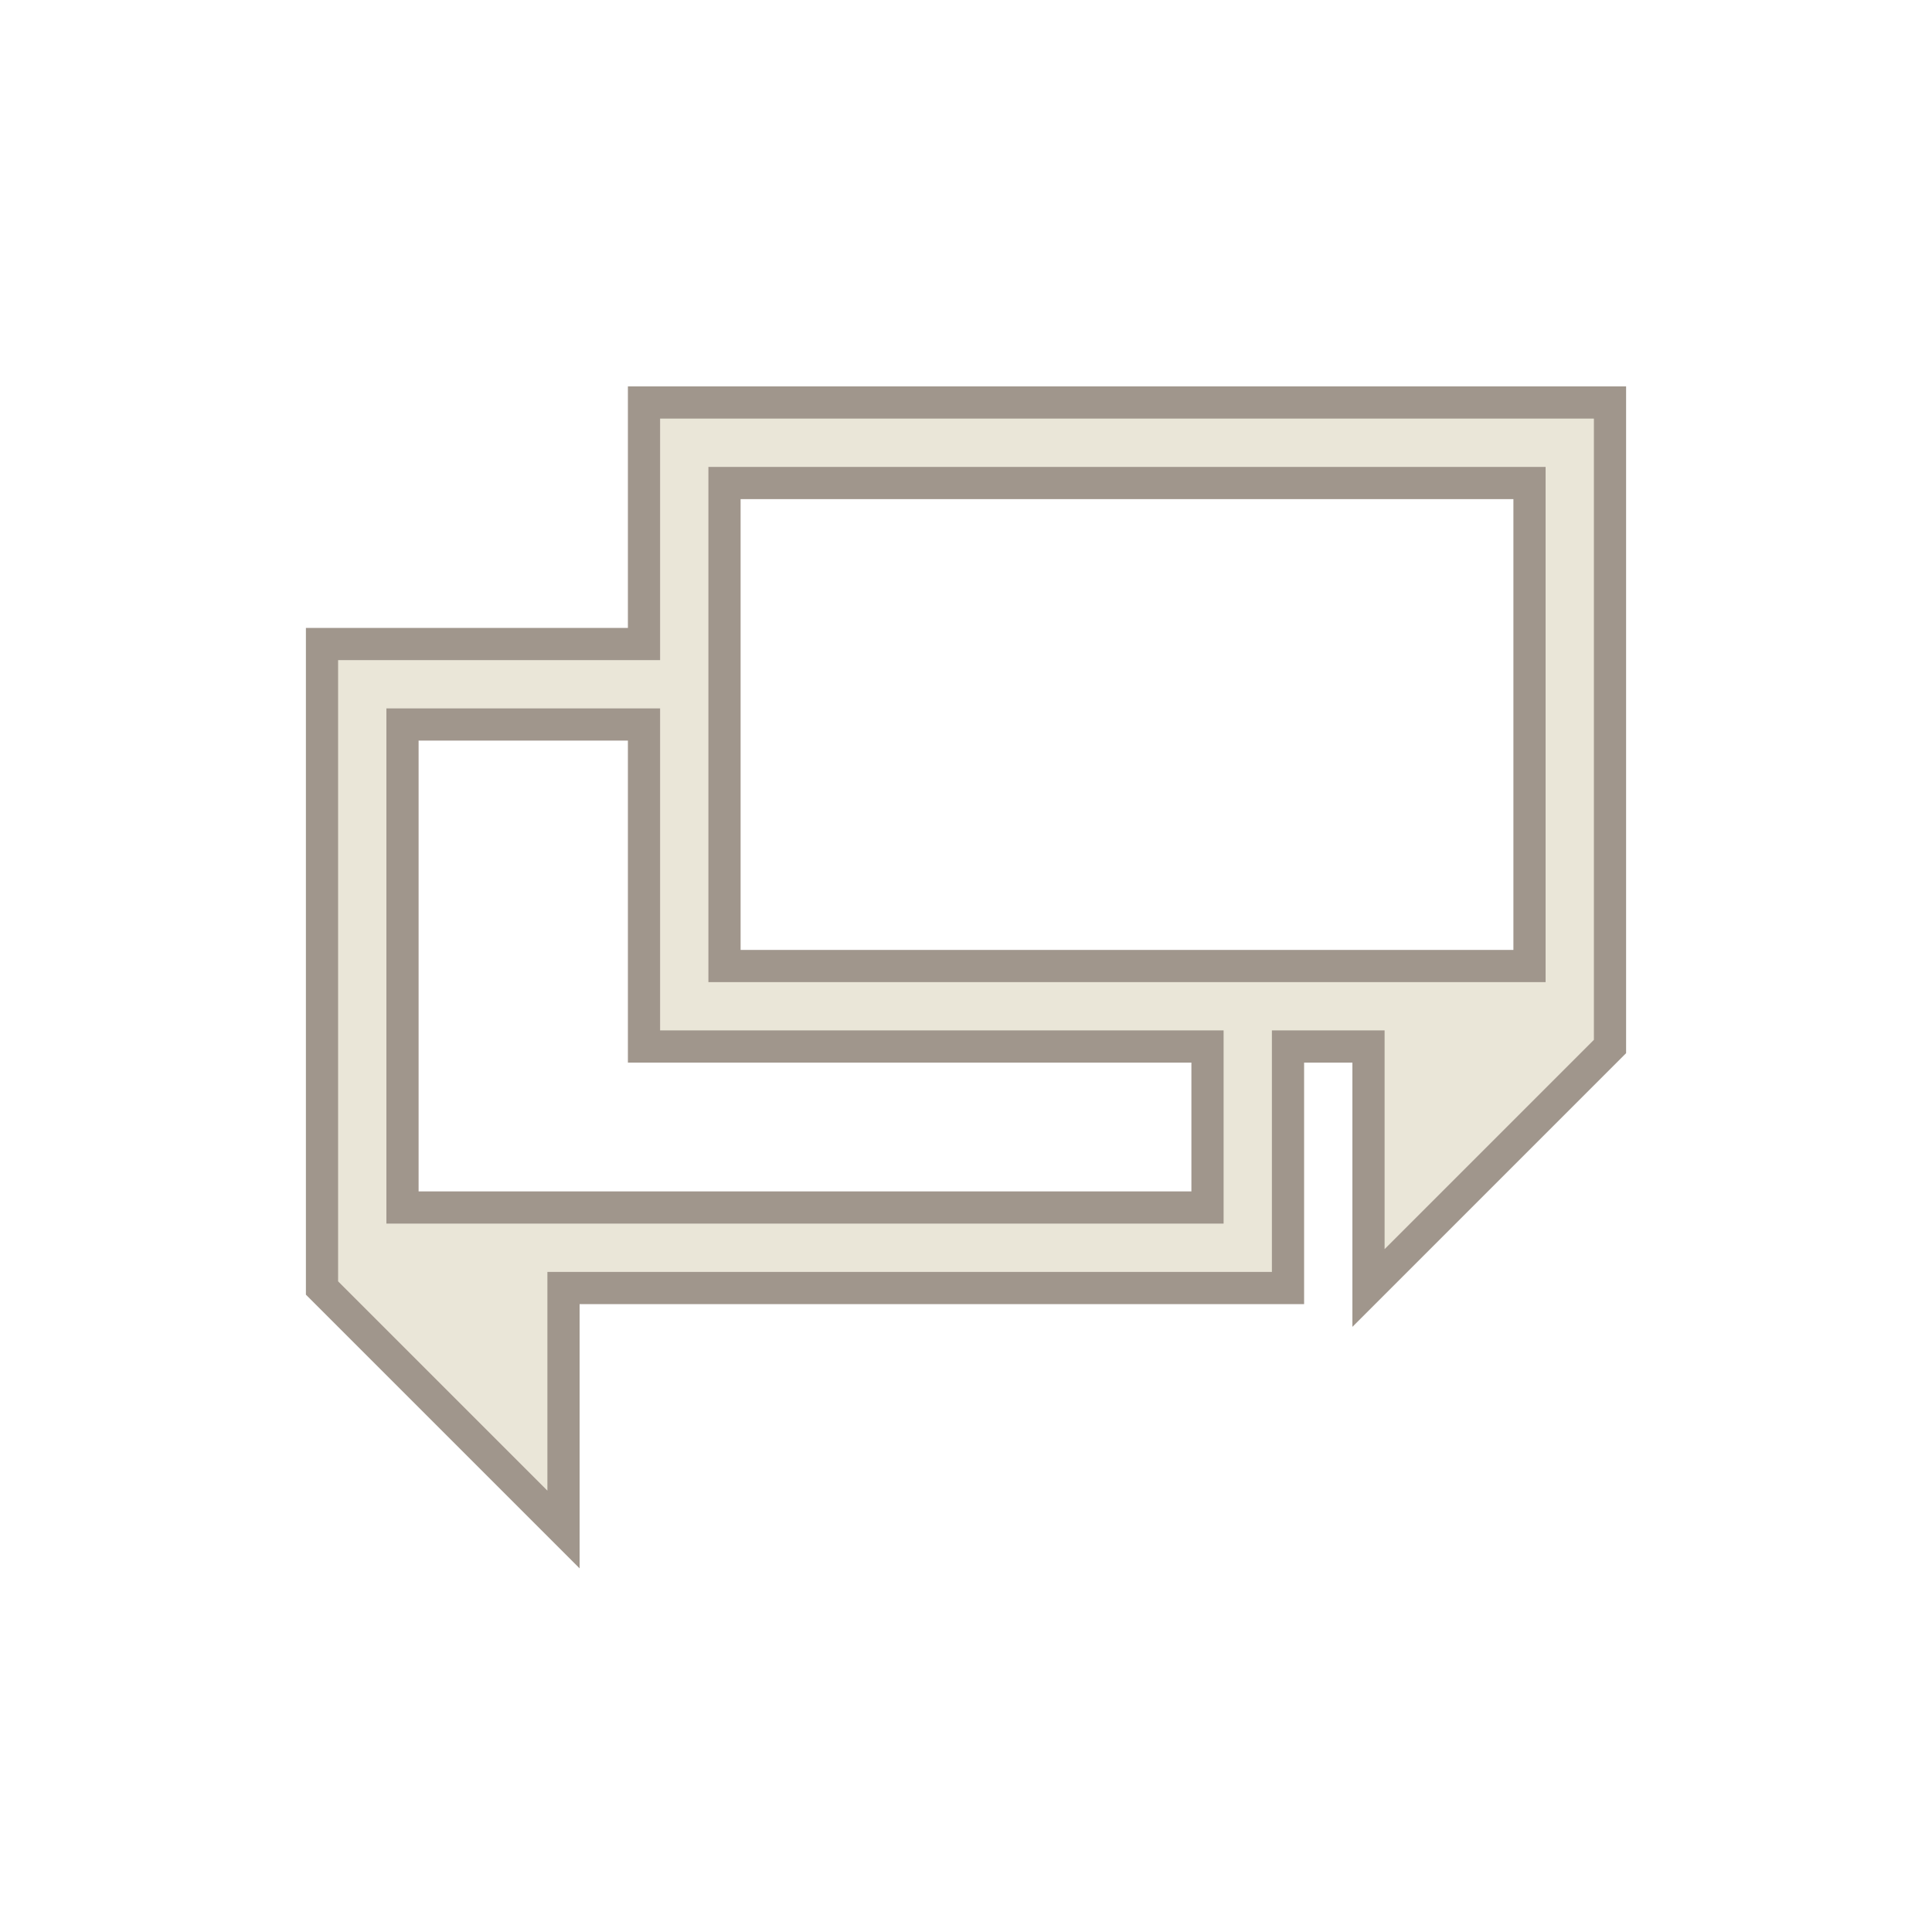 <?xml version="1.0" encoding="UTF-8"?>
<svg version="1.1" viewBox="0 0 24 24" xmlns="http://www.w3.org/2000/svg" xmlns:cc="http://creativecommons.org/ns#" xmlns:dc="http://purl.org/dc/elements/1.1/" xmlns:rdf="http://www.w3.org/1999/02/22-rdf-syntax-ns#">
 <defs>
  <style id="current-color-scheme" type="text/css">.ColorScheme-Text {
        color:#eff0f1;
      }</style>
 </defs>
 <g transform="translate(1,1)">
  <path class="ColorScheme-Text" d="m7 4v3h-4v8l3 3v-3h9v-3h1v3l3-3v-8zm1 1h10v6h-10v-4zm-4 3h3v4h7v2h-10z" color="#eff0f1" fill="#eae6d8" stroke="#a0968c" stroke-width=".4"/>
 </g>
</svg>
